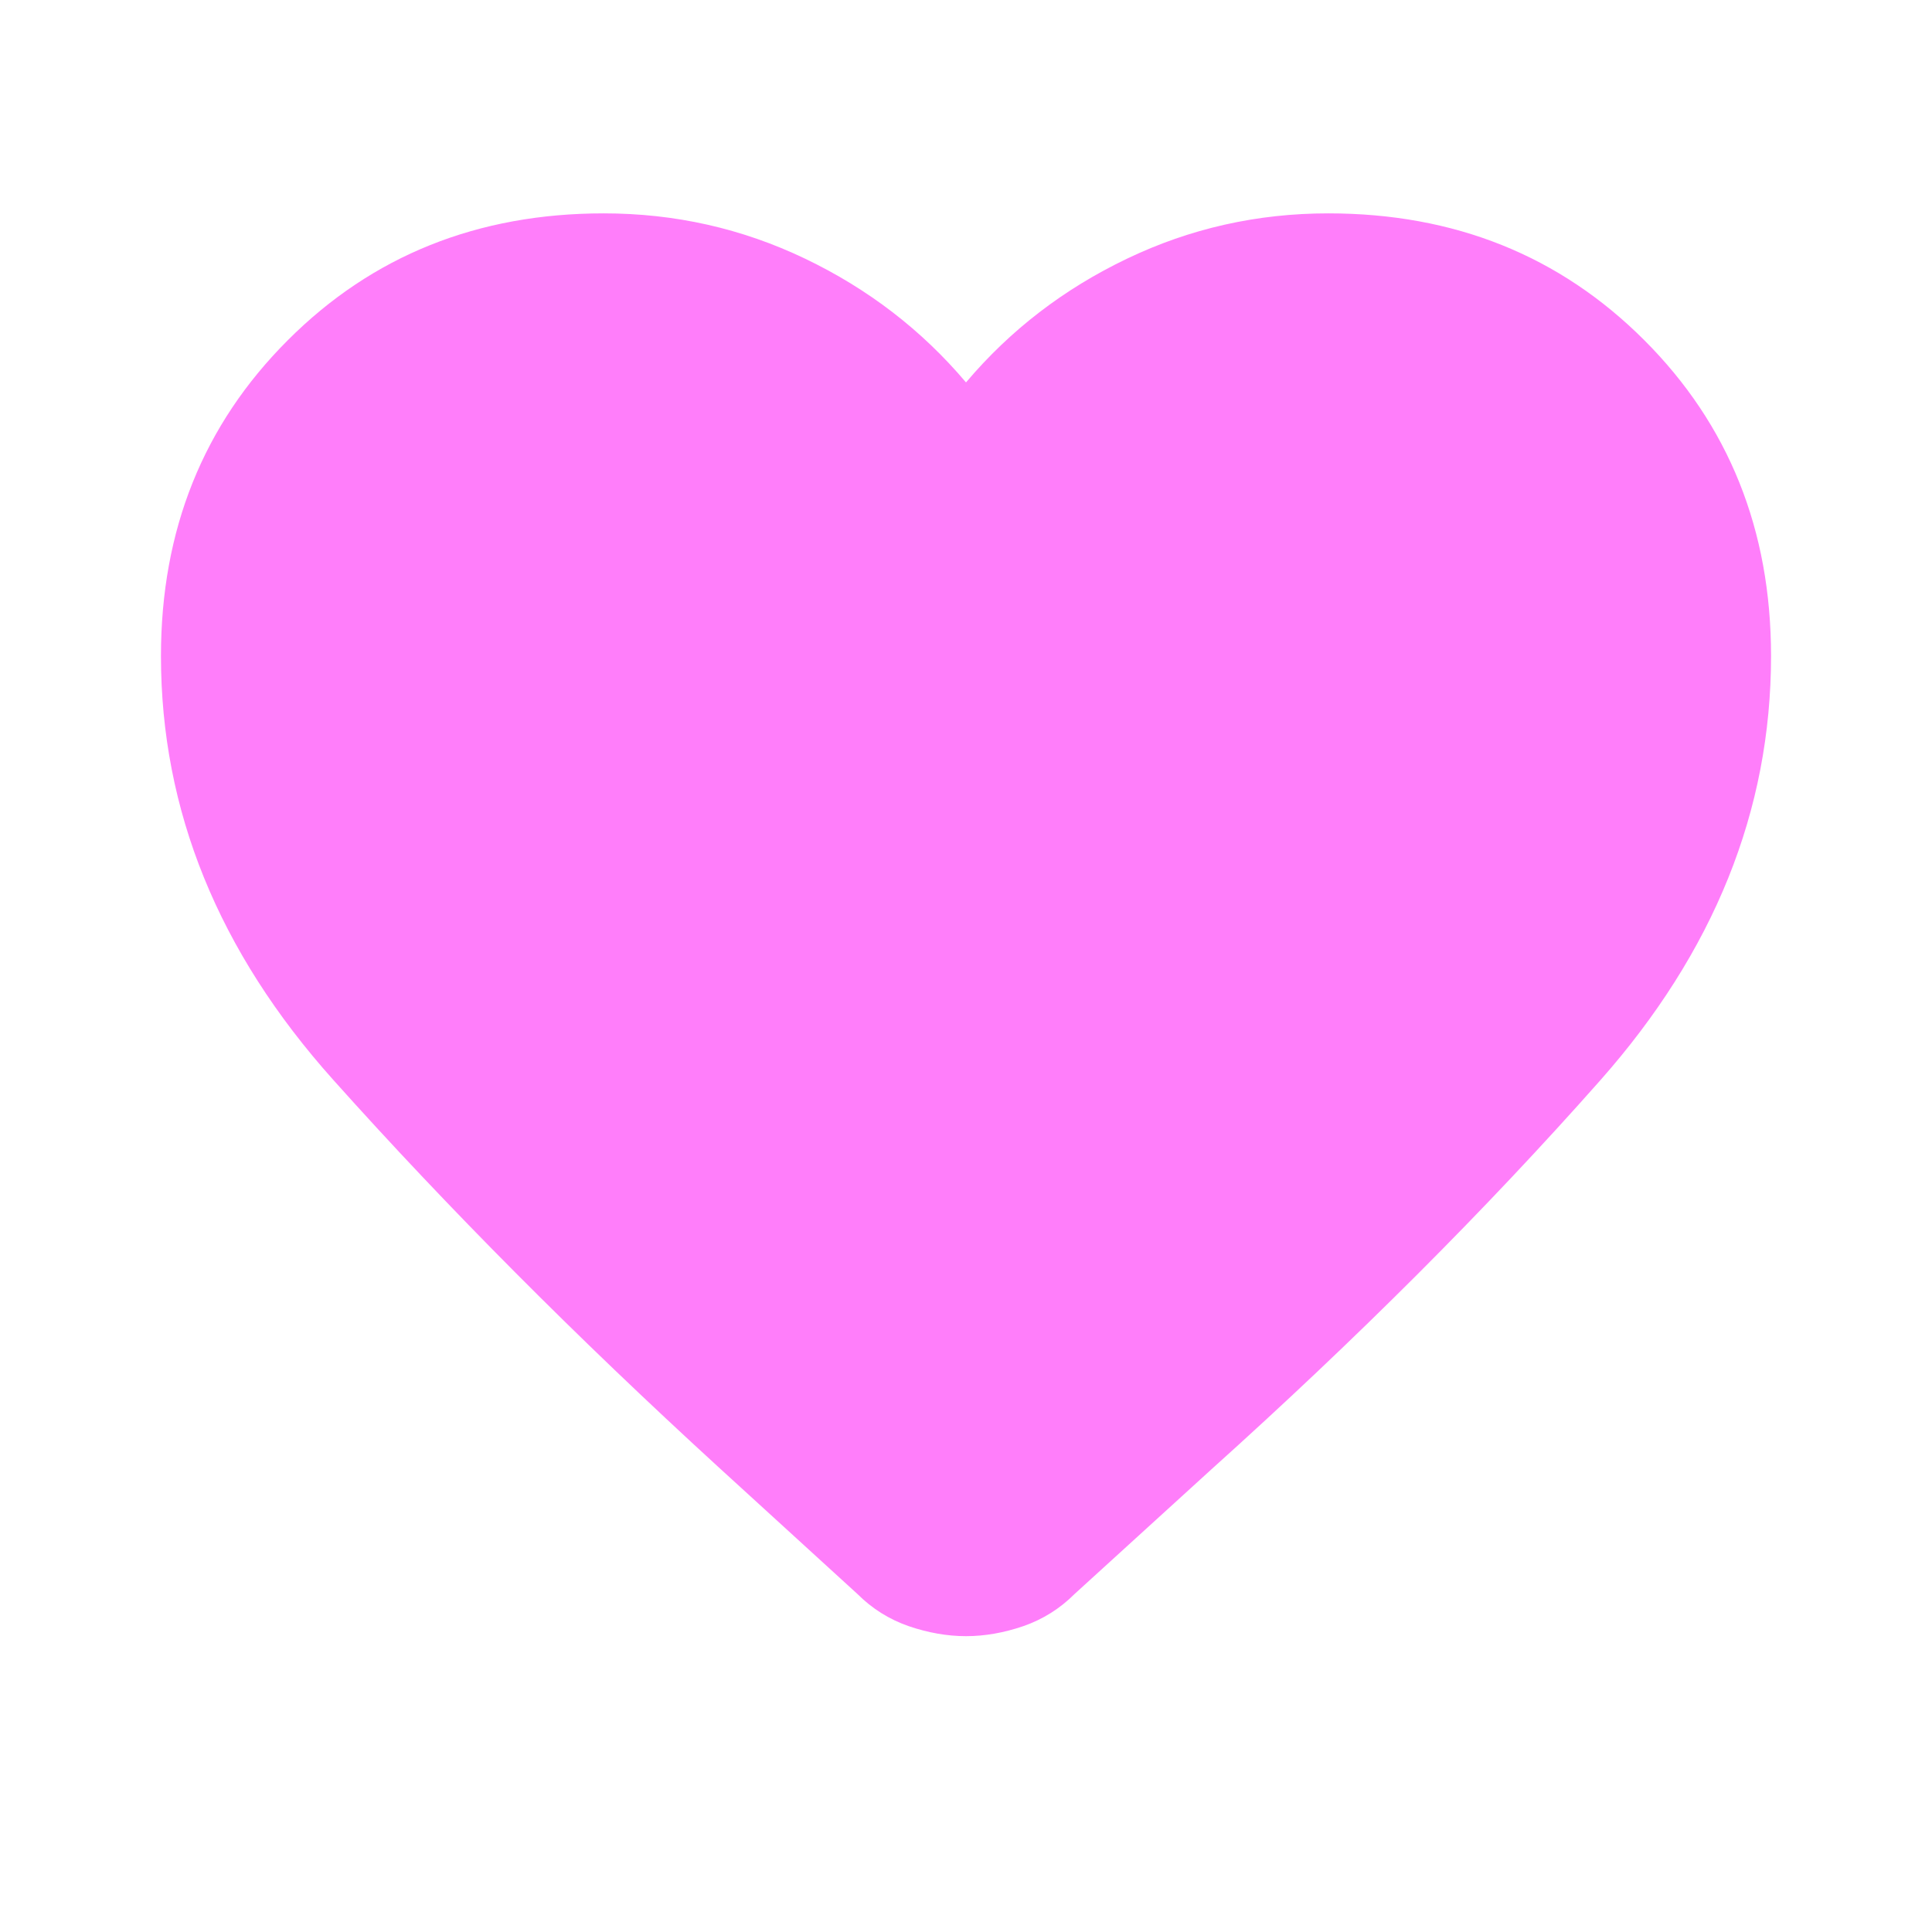<svg width="16" height="16" viewBox="0 0 16 16" fill="none" xmlns="http://www.w3.org/2000/svg">
<path d="M8 13.55C7.845 13.55 7.686 13.522 7.525 13.467C7.364 13.411 7.222 13.322 7.1 13.2L5.95 12.15C4.772 11.072 3.708 10.003 2.759 8.942C1.808 7.88 1.333 6.711 1.333 5.433C1.333 4.389 1.683 3.517 2.384 2.817C3.083 2.117 3.956 1.767 5 1.767C5.589 1.767 6.145 1.892 6.667 2.142C7.189 2.392 7.633 2.733 8 3.167C8.367 2.733 8.811 2.392 9.334 2.142C9.856 1.892 10.411 1.767 11 1.767C12.045 1.767 12.917 2.117 13.617 2.817C14.317 3.517 14.667 4.389 14.667 5.433C14.667 6.711 14.195 7.883 13.25 8.95C12.306 10.017 11.233 11.089 10.034 12.167L8.9 13.2C8.778 13.322 8.636 13.411 8.475 13.467C8.314 13.522 8.156 13.55 8 13.55Z" fill="#FF7EFA"/>
</svg>
